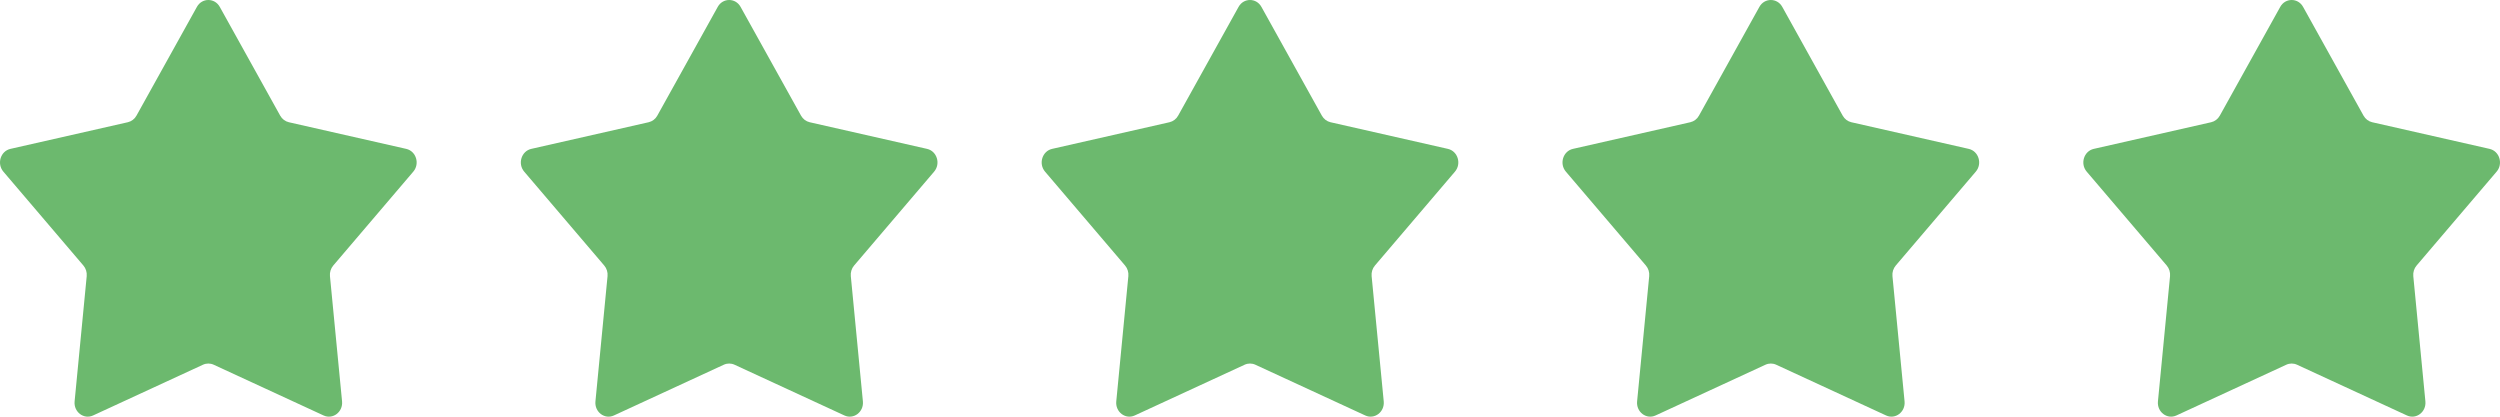 <svg width="120" height="20" viewBox="0 0 120 20" fill="none" xmlns="http://www.w3.org/2000/svg">
   <path d="M9.452 0.33C9.696 -0.11 10.304 -0.11 10.549 0.33L13.45 5.552C13.54 5.713 13.69 5.827 13.864 5.867L19.499 7.146C19.974 7.254 20.162 7.859 19.838 8.239L15.997 12.745C15.878 12.884 15.82 13.069 15.838 13.255L16.419 19.267C16.468 19.774 15.977 20.148 15.532 19.942L10.256 17.506C10.093 17.431 9.907 17.431 9.744 17.506L4.468 19.942C4.023 20.148 3.532 19.774 3.581 19.267L4.162 13.255C4.179 13.069 4.122 12.884 4.003 12.745L0.162 8.239C-0.162 7.859 0.025 7.254 0.501 7.146L6.136 5.867C6.31 5.827 6.46 5.713 6.55 5.552L9.452 0.33Z" fill="#6CB96E"/>
   <path d="M59.452 0.33C59.696 -0.11 60.304 -0.11 60.548 0.33L63.45 5.552C63.54 5.713 63.69 5.827 63.864 5.867L69.499 7.146C69.975 7.254 70.162 7.859 69.838 8.239L65.997 12.745C65.878 12.884 65.82 13.069 65.838 13.255L66.419 19.267C66.468 19.774 65.977 20.148 65.532 19.942L60.256 17.506C60.093 17.431 59.907 17.431 59.744 17.506L54.468 19.942C54.023 20.148 53.532 19.774 53.581 19.267L54.161 13.255C54.179 13.069 54.122 12.884 54.003 12.745L50.162 8.239C49.838 7.859 50.026 7.254 50.501 7.146L56.136 5.867C56.31 5.827 56.46 5.713 56.55 5.552L59.452 0.33Z" fill="#6CB96E"/>
   <path d="M34.452 0.33C34.696 -0.11 35.304 -0.11 35.548 0.33L38.45 5.552C38.54 5.713 38.69 5.827 38.864 5.867L44.499 7.146C44.974 7.254 45.162 7.859 44.838 8.239L40.997 12.745C40.878 12.884 40.821 13.069 40.839 13.255L41.419 19.267C41.468 19.774 40.977 20.148 40.532 19.942L35.256 17.506C35.093 17.431 34.907 17.431 34.744 17.506L29.468 19.942C29.023 20.148 28.532 19.774 28.581 19.267L29.162 13.255C29.18 13.069 29.122 12.884 29.003 12.745L25.162 8.239C24.838 7.859 25.026 7.254 25.501 7.146L31.136 5.867C31.31 5.827 31.46 5.713 31.55 5.552L34.452 0.33Z" fill="#6CB96E"/>
   <path d="M84.451 0.33C84.696 -0.11 85.304 -0.11 85.549 0.33L88.45 5.552C88.54 5.713 88.69 5.827 88.864 5.867L94.499 7.146C94.975 7.254 95.162 7.859 94.838 8.239L90.997 12.745C90.878 12.884 90.82 13.069 90.838 13.255L91.419 19.267C91.468 19.774 90.977 20.148 90.532 19.942L85.256 17.506C85.093 17.431 84.907 17.431 84.744 17.506L79.468 19.942C79.023 20.148 78.532 19.774 78.581 19.267L79.162 13.255C79.18 13.069 79.122 12.884 79.003 12.745L75.162 8.239C74.838 7.859 75.025 7.254 75.501 7.146L81.136 5.867C81.31 5.827 81.46 5.713 81.55 5.552L84.451 0.33Z" fill="#6CB96E"/>
   <path d="M109.452 0.33C109.696 -0.11 110.304 -0.11 110.548 0.33L113.45 5.552C113.54 5.713 113.69 5.827 113.864 5.867L119.499 7.146C119.975 7.254 120.162 7.859 119.838 8.239L115.997 12.745C115.878 12.884 115.821 13.069 115.838 13.255L116.419 19.267C116.468 19.774 115.977 20.148 115.532 19.942L110.256 17.506C110.093 17.431 109.907 17.431 109.744 17.506L104.468 19.942C104.023 20.148 103.532 19.774 103.581 19.267L104.162 13.255C104.179 13.069 104.122 12.884 104.003 12.745L100.162 8.239C99.838 7.859 100.025 7.254 100.501 7.146L106.136 5.867C106.31 5.827 106.46 5.713 106.55 5.552L109.452 0.33Z" fill="#6CB96E"/>
</svg>